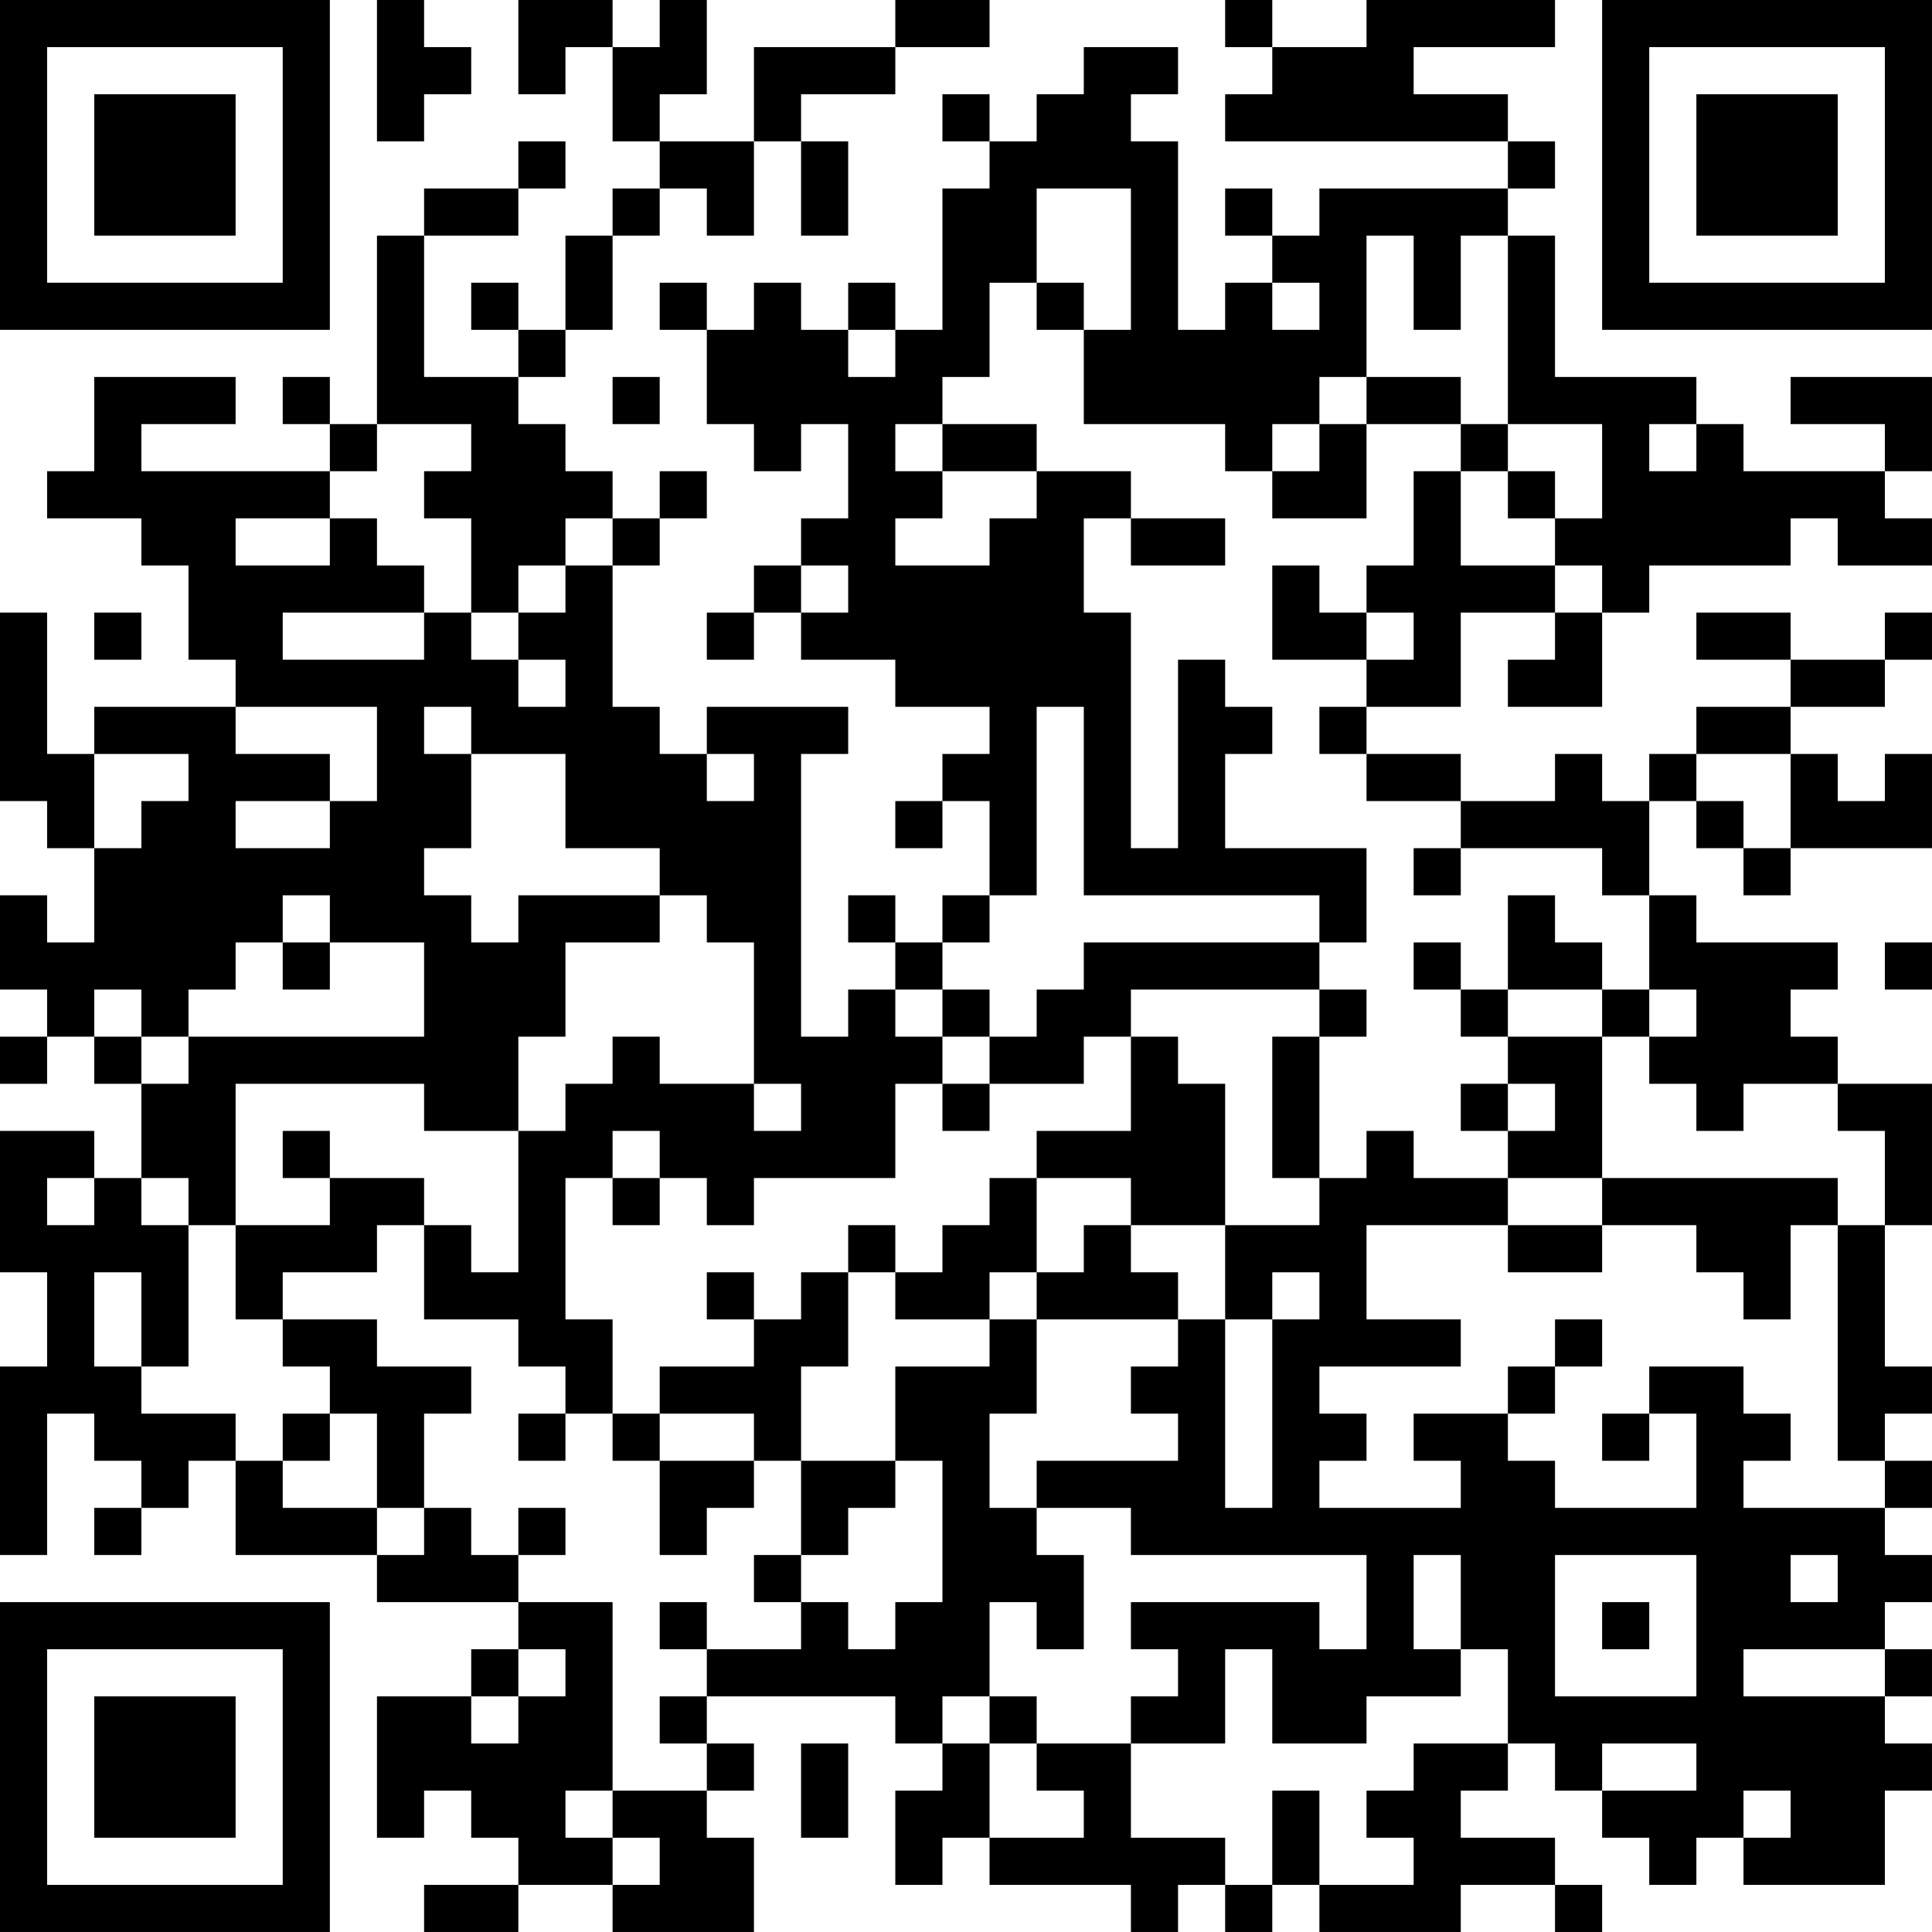 <?xml version="1.0" encoding="UTF-8"?>
<svg xmlns="http://www.w3.org/2000/svg" version="1.1" width="200" height="200" viewBox="0 0 200 200"><rect x="0" y="0" width="200" height="200" fill="#ffffff"/><g transform="scale(4.878)"><g transform="translate(0,0)"><path fill-rule="evenodd" d="M8 0L8 3L9 3L9 2L10 2L10 1L9 1L9 0ZM11 0L11 2L12 2L12 1L13 1L13 3L14 3L14 4L13 4L13 5L12 5L12 7L11 7L11 6L10 6L10 7L11 7L11 8L9 8L9 5L11 5L11 4L12 4L12 3L11 3L11 4L9 4L9 5L8 5L8 9L7 9L7 8L6 8L6 9L7 9L7 10L3 10L3 9L5 9L5 8L2 8L2 10L1 10L1 11L3 11L3 12L4 12L4 14L5 14L5 15L2 15L2 16L1 16L1 13L0 13L0 17L1 17L1 18L2 18L2 20L1 20L1 19L0 19L0 21L1 21L1 22L0 22L0 23L1 23L1 22L2 22L2 23L3 23L3 25L2 25L2 24L0 24L0 27L1 27L1 29L0 29L0 33L1 33L1 30L2 30L2 31L3 31L3 32L2 32L2 33L3 33L3 32L4 32L4 31L5 31L5 33L8 33L8 34L11 34L11 35L10 35L10 36L8 36L8 39L9 39L9 38L10 38L10 39L11 39L11 40L9 40L9 41L11 41L11 40L13 40L13 41L16 41L16 39L15 39L15 38L16 38L16 37L15 37L15 36L19 36L19 37L20 37L20 38L19 38L19 40L20 40L20 39L21 39L21 40L24 40L24 41L25 41L25 40L26 40L26 41L27 41L27 40L28 40L28 41L31 41L31 40L33 40L33 41L34 41L34 40L33 40L33 39L31 39L31 38L32 38L32 37L33 37L33 38L34 38L34 39L35 39L35 40L36 40L36 39L37 39L37 40L40 40L40 38L41 38L41 37L40 37L40 36L41 36L41 35L40 35L40 34L41 34L41 33L40 33L40 32L41 32L41 31L40 31L40 30L41 30L41 29L40 29L40 26L41 26L41 23L39 23L39 22L38 22L38 21L39 21L39 20L36 20L36 19L35 19L35 17L36 17L36 18L37 18L37 19L38 19L38 18L41 18L41 16L40 16L40 17L39 17L39 16L38 16L38 15L40 15L40 14L41 14L41 13L40 13L40 14L38 14L38 13L36 13L36 14L38 14L38 15L36 15L36 16L35 16L35 17L34 17L34 16L33 16L33 17L31 17L31 16L29 16L29 15L31 15L31 13L33 13L33 14L32 14L32 15L34 15L34 13L35 13L35 12L38 12L38 11L39 11L39 12L41 12L41 11L40 11L40 10L41 10L41 8L38 8L38 9L40 9L40 10L37 10L37 9L36 9L36 8L33 8L33 5L32 5L32 4L33 4L33 3L32 3L32 2L30 2L30 1L33 1L33 0L29 0L29 1L27 1L27 0L26 0L26 1L27 1L27 2L26 2L26 3L32 3L32 4L28 4L28 5L27 5L27 4L26 4L26 5L27 5L27 6L26 6L26 7L25 7L25 3L24 3L24 2L25 2L25 1L23 1L23 2L22 2L22 3L21 3L21 2L20 2L20 3L21 3L21 4L20 4L20 7L19 7L19 6L18 6L18 7L17 7L17 6L16 6L16 7L15 7L15 6L14 6L14 7L15 7L15 9L16 9L16 10L17 10L17 9L18 9L18 11L17 11L17 12L16 12L16 13L15 13L15 14L16 14L16 13L17 13L17 14L19 14L19 15L21 15L21 16L20 16L20 17L19 17L19 18L20 18L20 17L21 17L21 19L20 19L20 20L19 20L19 19L18 19L18 20L19 20L19 21L18 21L18 22L17 22L17 16L18 16L18 15L15 15L15 16L14 16L14 15L13 15L13 12L14 12L14 11L15 11L15 10L14 10L14 11L13 11L13 10L12 10L12 9L11 9L11 8L12 8L12 7L13 7L13 5L14 5L14 4L15 4L15 5L16 5L16 3L17 3L17 5L18 5L18 3L17 3L17 2L19 2L19 1L21 1L21 0L19 0L19 1L16 1L16 3L14 3L14 2L15 2L15 0L14 0L14 1L13 1L13 0ZM22 4L22 6L21 6L21 8L20 8L20 9L19 9L19 10L20 10L20 11L19 11L19 12L21 12L21 11L22 11L22 10L24 10L24 11L23 11L23 13L24 13L24 18L25 18L25 14L26 14L26 15L27 15L27 16L26 16L26 18L29 18L29 20L28 20L28 19L23 19L23 15L22 15L22 19L21 19L21 20L20 20L20 21L19 21L19 22L20 22L20 23L19 23L19 25L16 25L16 26L15 26L15 25L14 25L14 24L13 24L13 25L12 25L12 28L13 28L13 30L12 30L12 29L11 29L11 28L9 28L9 26L10 26L10 27L11 27L11 24L12 24L12 23L13 23L13 22L14 22L14 23L16 23L16 24L17 24L17 23L16 23L16 20L15 20L15 19L14 19L14 18L12 18L12 16L10 16L10 15L9 15L9 16L10 16L10 18L9 18L9 19L10 19L10 20L11 20L11 19L14 19L14 20L12 20L12 22L11 22L11 24L9 24L9 23L5 23L5 26L4 26L4 25L3 25L3 26L4 26L4 29L3 29L3 27L2 27L2 29L3 29L3 30L5 30L5 31L6 31L6 32L8 32L8 33L9 33L9 32L10 32L10 33L11 33L11 34L13 34L13 38L12 38L12 39L13 39L13 40L14 40L14 39L13 39L13 38L15 38L15 37L14 37L14 36L15 36L15 35L17 35L17 34L18 34L18 35L19 35L19 34L20 34L20 31L19 31L19 29L21 29L21 28L22 28L22 30L21 30L21 32L22 32L22 33L23 33L23 35L22 35L22 34L21 34L21 36L20 36L20 37L21 37L21 39L23 39L23 38L22 38L22 37L24 37L24 39L26 39L26 40L27 40L27 38L28 38L28 40L30 40L30 39L29 39L29 38L30 38L30 37L32 37L32 35L31 35L31 33L30 33L30 35L31 35L31 36L29 36L29 37L27 37L27 35L26 35L26 37L24 37L24 36L25 36L25 35L24 35L24 34L28 34L28 35L29 35L29 33L24 33L24 32L22 32L22 31L25 31L25 30L24 30L24 29L25 29L25 28L26 28L26 32L27 32L27 28L28 28L28 27L27 27L27 28L26 28L26 26L28 26L28 25L29 25L29 24L30 24L30 25L32 25L32 26L29 26L29 28L31 28L31 29L28 29L28 30L29 30L29 31L28 31L28 32L31 32L31 31L30 31L30 30L32 30L32 31L33 31L33 32L36 32L36 30L35 30L35 29L37 29L37 30L38 30L38 31L37 31L37 32L40 32L40 31L39 31L39 26L40 26L40 24L39 24L39 23L37 23L37 24L36 24L36 23L35 23L35 22L36 22L36 21L35 21L35 19L34 19L34 18L31 18L31 17L29 17L29 16L28 16L28 15L29 15L29 14L30 14L30 13L29 13L29 12L30 12L30 10L31 10L31 12L33 12L33 13L34 13L34 12L33 12L33 11L34 11L34 9L32 9L32 5L31 5L31 7L30 7L30 5L29 5L29 8L28 8L28 9L27 9L27 10L26 10L26 9L23 9L23 7L24 7L24 4ZM22 6L22 7L23 7L23 6ZM27 6L27 7L28 7L28 6ZM18 7L18 8L19 8L19 7ZM13 8L13 9L14 9L14 8ZM29 8L29 9L28 9L28 10L27 10L27 11L29 11L29 9L31 9L31 10L32 10L32 11L33 11L33 10L32 10L32 9L31 9L31 8ZM8 9L8 10L7 10L7 11L5 11L5 12L7 12L7 11L8 11L8 12L9 12L9 13L6 13L6 14L9 14L9 13L10 13L10 14L11 14L11 15L12 15L12 14L11 14L11 13L12 13L12 12L13 12L13 11L12 11L12 12L11 12L11 13L10 13L10 11L9 11L9 10L10 10L10 9ZM20 9L20 10L22 10L22 9ZM35 9L35 10L36 10L36 9ZM24 11L24 12L26 12L26 11ZM17 12L17 13L18 13L18 12ZM27 12L27 14L29 14L29 13L28 13L28 12ZM2 13L2 14L3 14L3 13ZM5 15L5 16L7 16L7 17L5 17L5 18L7 18L7 17L8 17L8 15ZM2 16L2 18L3 18L3 17L4 17L4 16ZM15 16L15 17L16 17L16 16ZM36 16L36 17L37 17L37 18L38 18L38 16ZM30 18L30 19L31 19L31 18ZM6 19L6 20L5 20L5 21L4 21L4 22L3 22L3 21L2 21L2 22L3 22L3 23L4 23L4 22L9 22L9 20L7 20L7 19ZM32 19L32 21L31 21L31 20L30 20L30 21L31 21L31 22L32 22L32 23L31 23L31 24L32 24L32 25L34 25L34 26L32 26L32 27L34 27L34 26L36 26L36 27L37 27L37 28L38 28L38 26L39 26L39 25L34 25L34 22L35 22L35 21L34 21L34 20L33 20L33 19ZM6 20L6 21L7 21L7 20ZM23 20L23 21L22 21L22 22L21 22L21 21L20 21L20 22L21 22L21 23L20 23L20 24L21 24L21 23L23 23L23 22L24 22L24 24L22 24L22 25L21 25L21 26L20 26L20 27L19 27L19 26L18 26L18 27L17 27L17 28L16 28L16 27L15 27L15 28L16 28L16 29L14 29L14 30L13 30L13 31L14 31L14 33L15 33L15 32L16 32L16 31L17 31L17 33L16 33L16 34L17 34L17 33L18 33L18 32L19 32L19 31L17 31L17 29L18 29L18 27L19 27L19 28L21 28L21 27L22 27L22 28L25 28L25 27L24 27L24 26L26 26L26 23L25 23L25 22L24 22L24 21L28 21L28 22L27 22L27 25L28 25L28 22L29 22L29 21L28 21L28 20ZM40 20L40 21L41 21L41 20ZM32 21L32 22L34 22L34 21ZM32 23L32 24L33 24L33 23ZM6 24L6 25L7 25L7 26L5 26L5 28L6 28L6 29L7 29L7 30L6 30L6 31L7 31L7 30L8 30L8 32L9 32L9 30L10 30L10 29L8 29L8 28L6 28L6 27L8 27L8 26L9 26L9 25L7 25L7 24ZM1 25L1 26L2 26L2 25ZM13 25L13 26L14 26L14 25ZM22 25L22 27L23 27L23 26L24 26L24 25ZM33 28L33 29L32 29L32 30L33 30L33 29L34 29L34 28ZM11 30L11 31L12 31L12 30ZM14 30L14 31L16 31L16 30ZM34 30L34 31L35 31L35 30ZM11 32L11 33L12 33L12 32ZM33 33L33 36L36 36L36 33ZM38 33L38 34L39 34L39 33ZM14 34L14 35L15 35L15 34ZM34 34L34 35L35 35L35 34ZM11 35L11 36L10 36L10 37L11 37L11 36L12 36L12 35ZM37 35L37 36L40 36L40 35ZM21 36L21 37L22 37L22 36ZM17 37L17 39L18 39L18 37ZM34 37L34 38L36 38L36 37ZM37 38L37 39L38 39L38 38ZM0 0L0 7L7 7L7 0ZM1 1L1 6L6 6L6 1ZM2 2L2 5L5 5L5 2ZM34 0L34 7L41 7L41 0ZM35 1L35 6L40 6L40 1ZM36 2L36 5L39 5L39 2ZM0 34L0 41L7 41L7 34ZM1 35L1 40L6 40L6 35ZM2 36L2 39L5 39L5 36Z" fill="#000000"/></g></g></svg>
